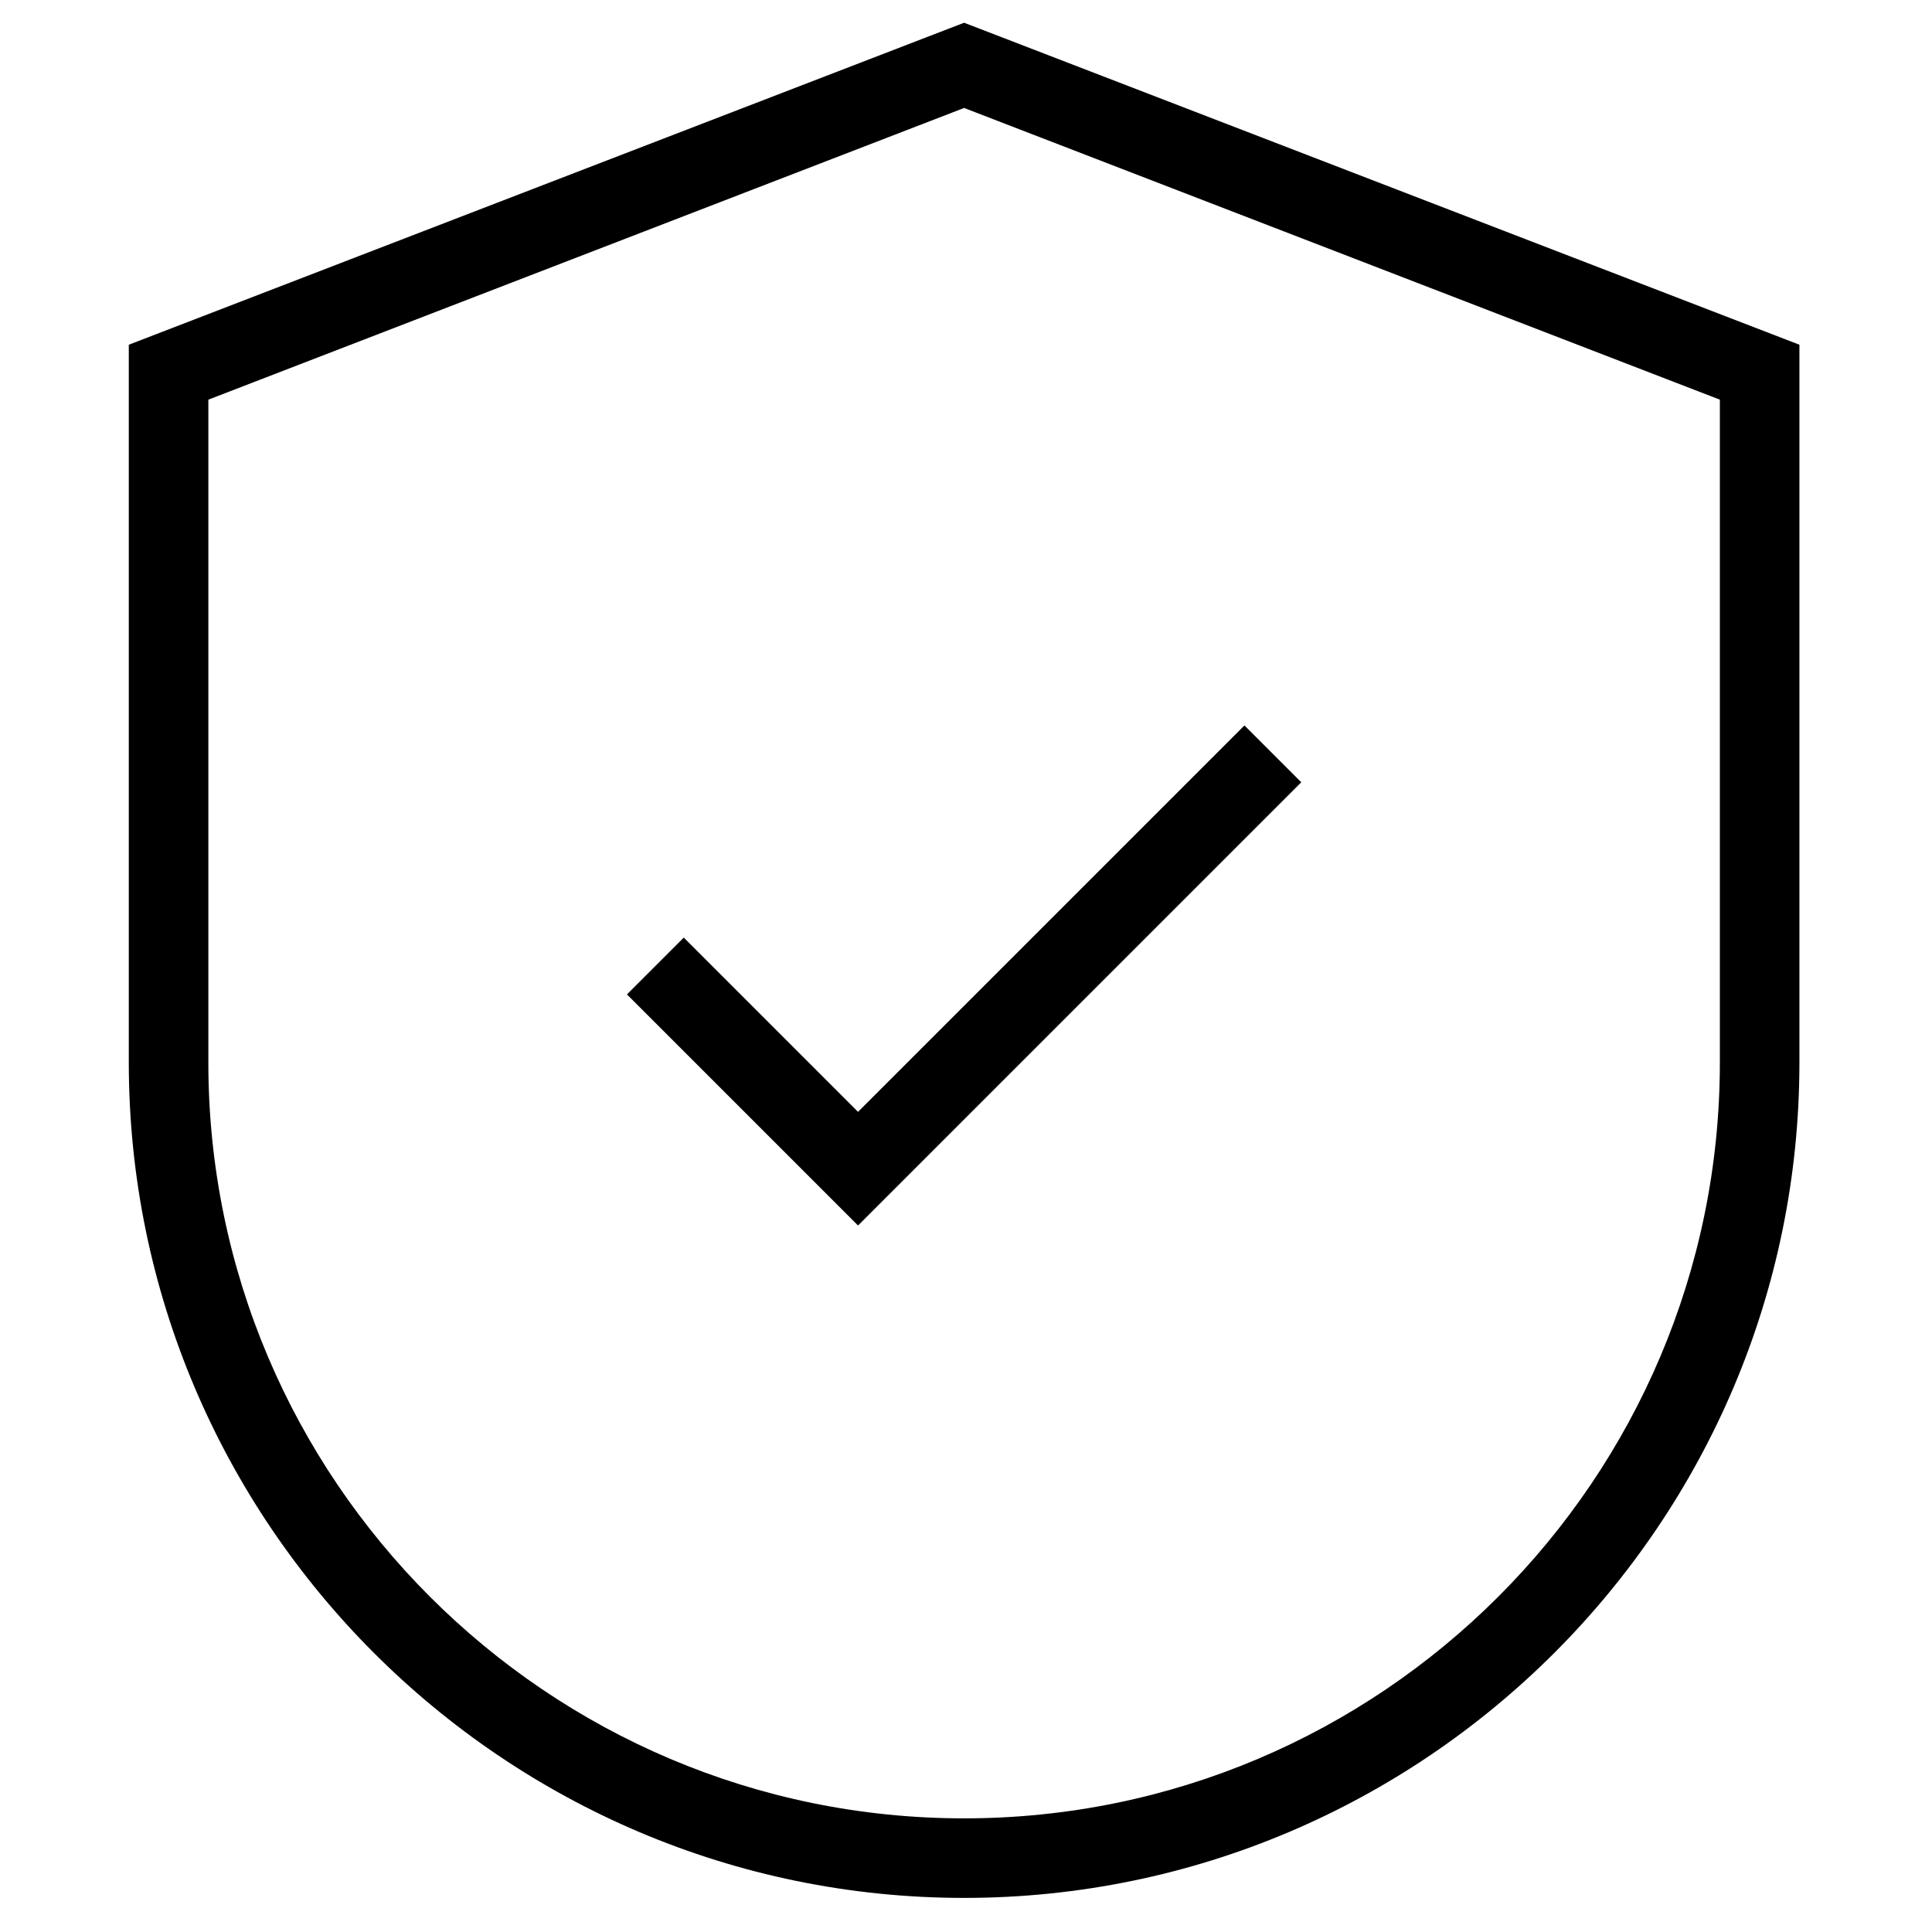 <svg version="1.0" xmlns="http://www.w3.org/2000/svg" viewBox="0 0 102 102"><path d="M50.9 100.2c-24.3 0-44.1-19.8-44.1-44.1V18.2l44.1-17 44.1 17v37.9c0 24.3-19.8 44.1-44.1 44.1zM11 21.1v35C11 78.1 28.9 96 50.9 96s39.9-17.9 39.9-39.9v-35L50.9 5.7 11 21.1zm22.1 31.4l3-3 9.2 9.2 20.4-20.4 3 3-23.4 23.4-12.2-12.2z"/></svg>